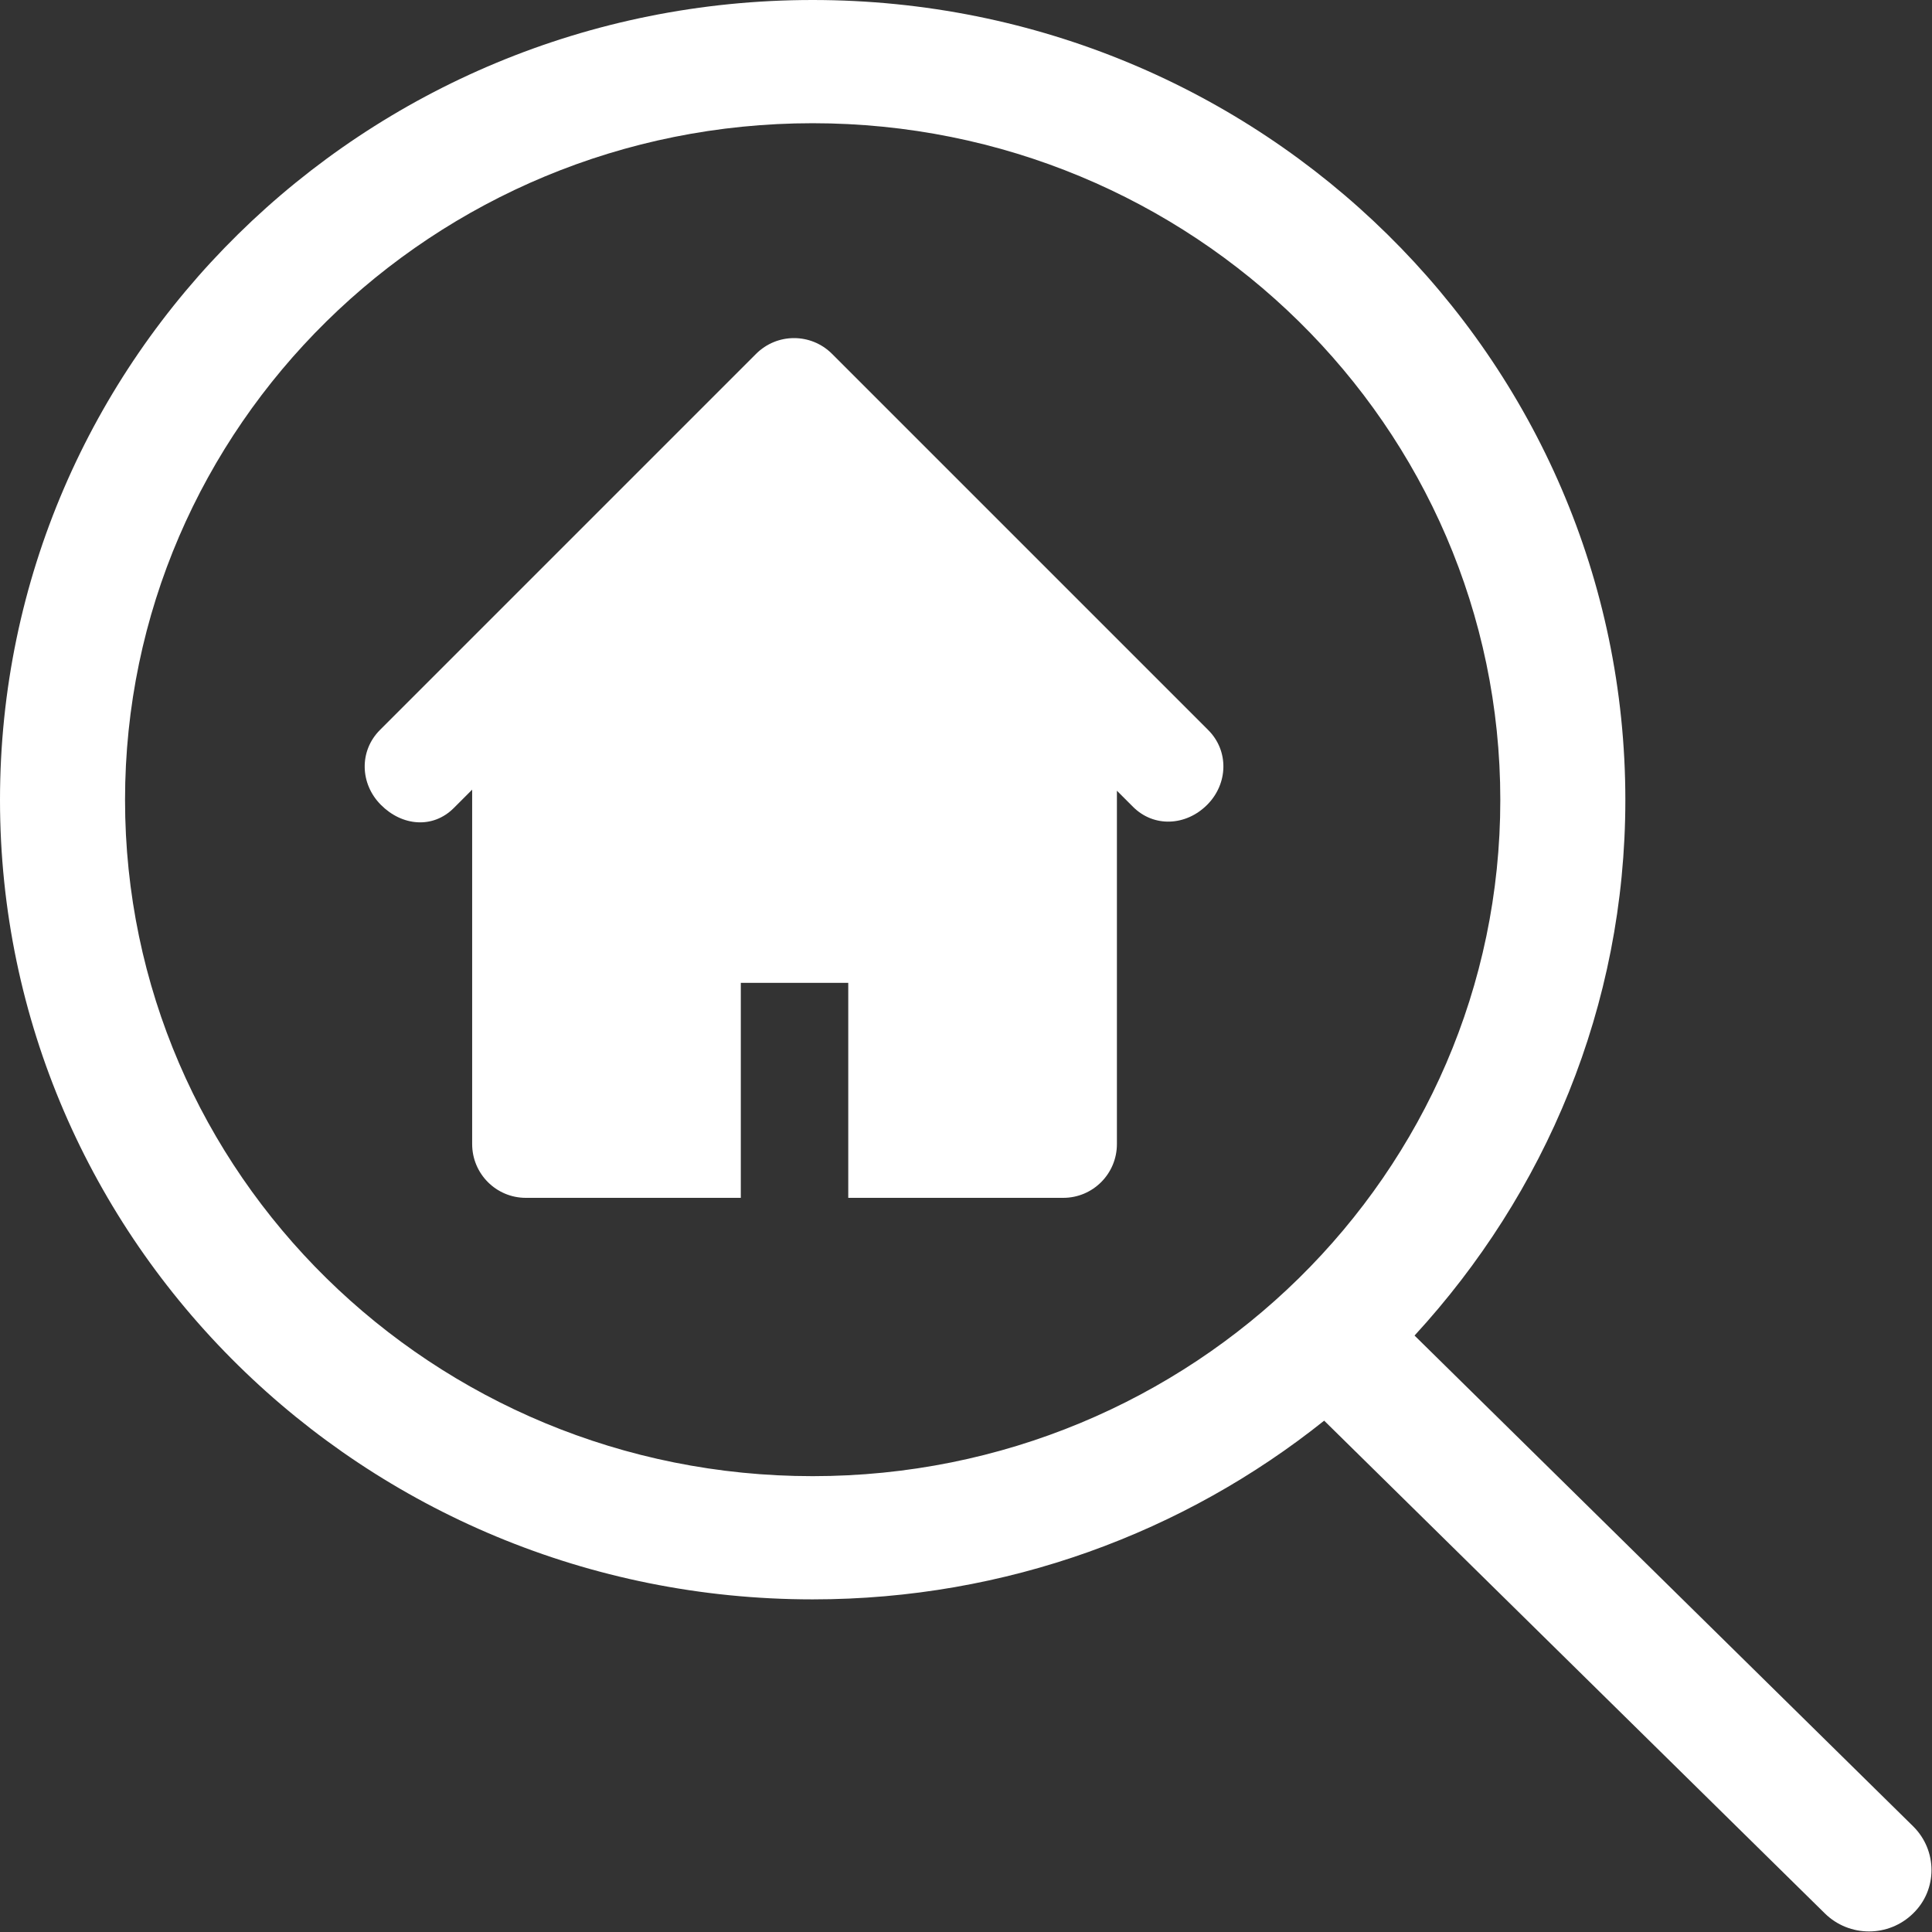 <svg width="18" height="18" viewBox="0 0 18 18" fill="none" xmlns="http://www.w3.org/2000/svg">
<rect x="0" y="0" width="18" height="18" fill="#333333" stroke="none"/>
<g clip-path="url(#clip0_11_564)">
<path fill-rule="evenodd" clip-rule="evenodd" d="M7.571 13.753C4.033 13.753 1.165 10.935 1.165 7.453C1.165 3.971 4.033 1.148 7.571 1.148C11.109 1.148 13.978 3.971 13.978 7.453C13.978 10.935 11.109 13.753 7.571 13.753ZM17.825 17.016L13.179 12.443C14.395 11.121 15.143 9.377 15.143 7.453C15.143 3.336 11.753 0 7.571 0C3.39 0 0 3.336 0 7.453C0 11.565 3.39 14.901 7.571 14.901C9.378 14.901 11.035 14.276 12.337 13.236L17.001 17.826C17.229 18.051 17.597 18.051 17.825 17.826C18.052 17.606 18.052 17.241 17.825 17.016Z" fill="white"/>
<g clip-path="url(#clip1_11_564)">
<path d="M11.256 6.801L7.752 3.297C7.654 3.199 7.526 3.15 7.398 3.15C7.27 3.15 7.142 3.199 7.044 3.297L3.54 6.801C3.344 6.997 3.354 7.304 3.549 7.499C3.745 7.696 4.032 7.724 4.228 7.528L4.399 7.357V10.659C4.399 10.936 4.623 11.16 4.899 11.16H6.902V9.157H7.903V11.16H9.906C10.182 11.16 10.406 10.936 10.406 10.659V7.367L10.556 7.517C10.751 7.712 11.05 7.695 11.246 7.499C11.442 7.304 11.452 6.996 11.256 6.801Z" fill="white"/>
</g>
</g>
<defs>
<clipPath id="clip0_11_564">
<rect width="18" height="18" fill="white"/>
</clipPath>
<clipPath id="clip1_11_564">
<rect width="8.01" height="8.01" fill="white" transform="translate(3.398 3.15)"/>
</clipPath>
</defs>
</svg>
